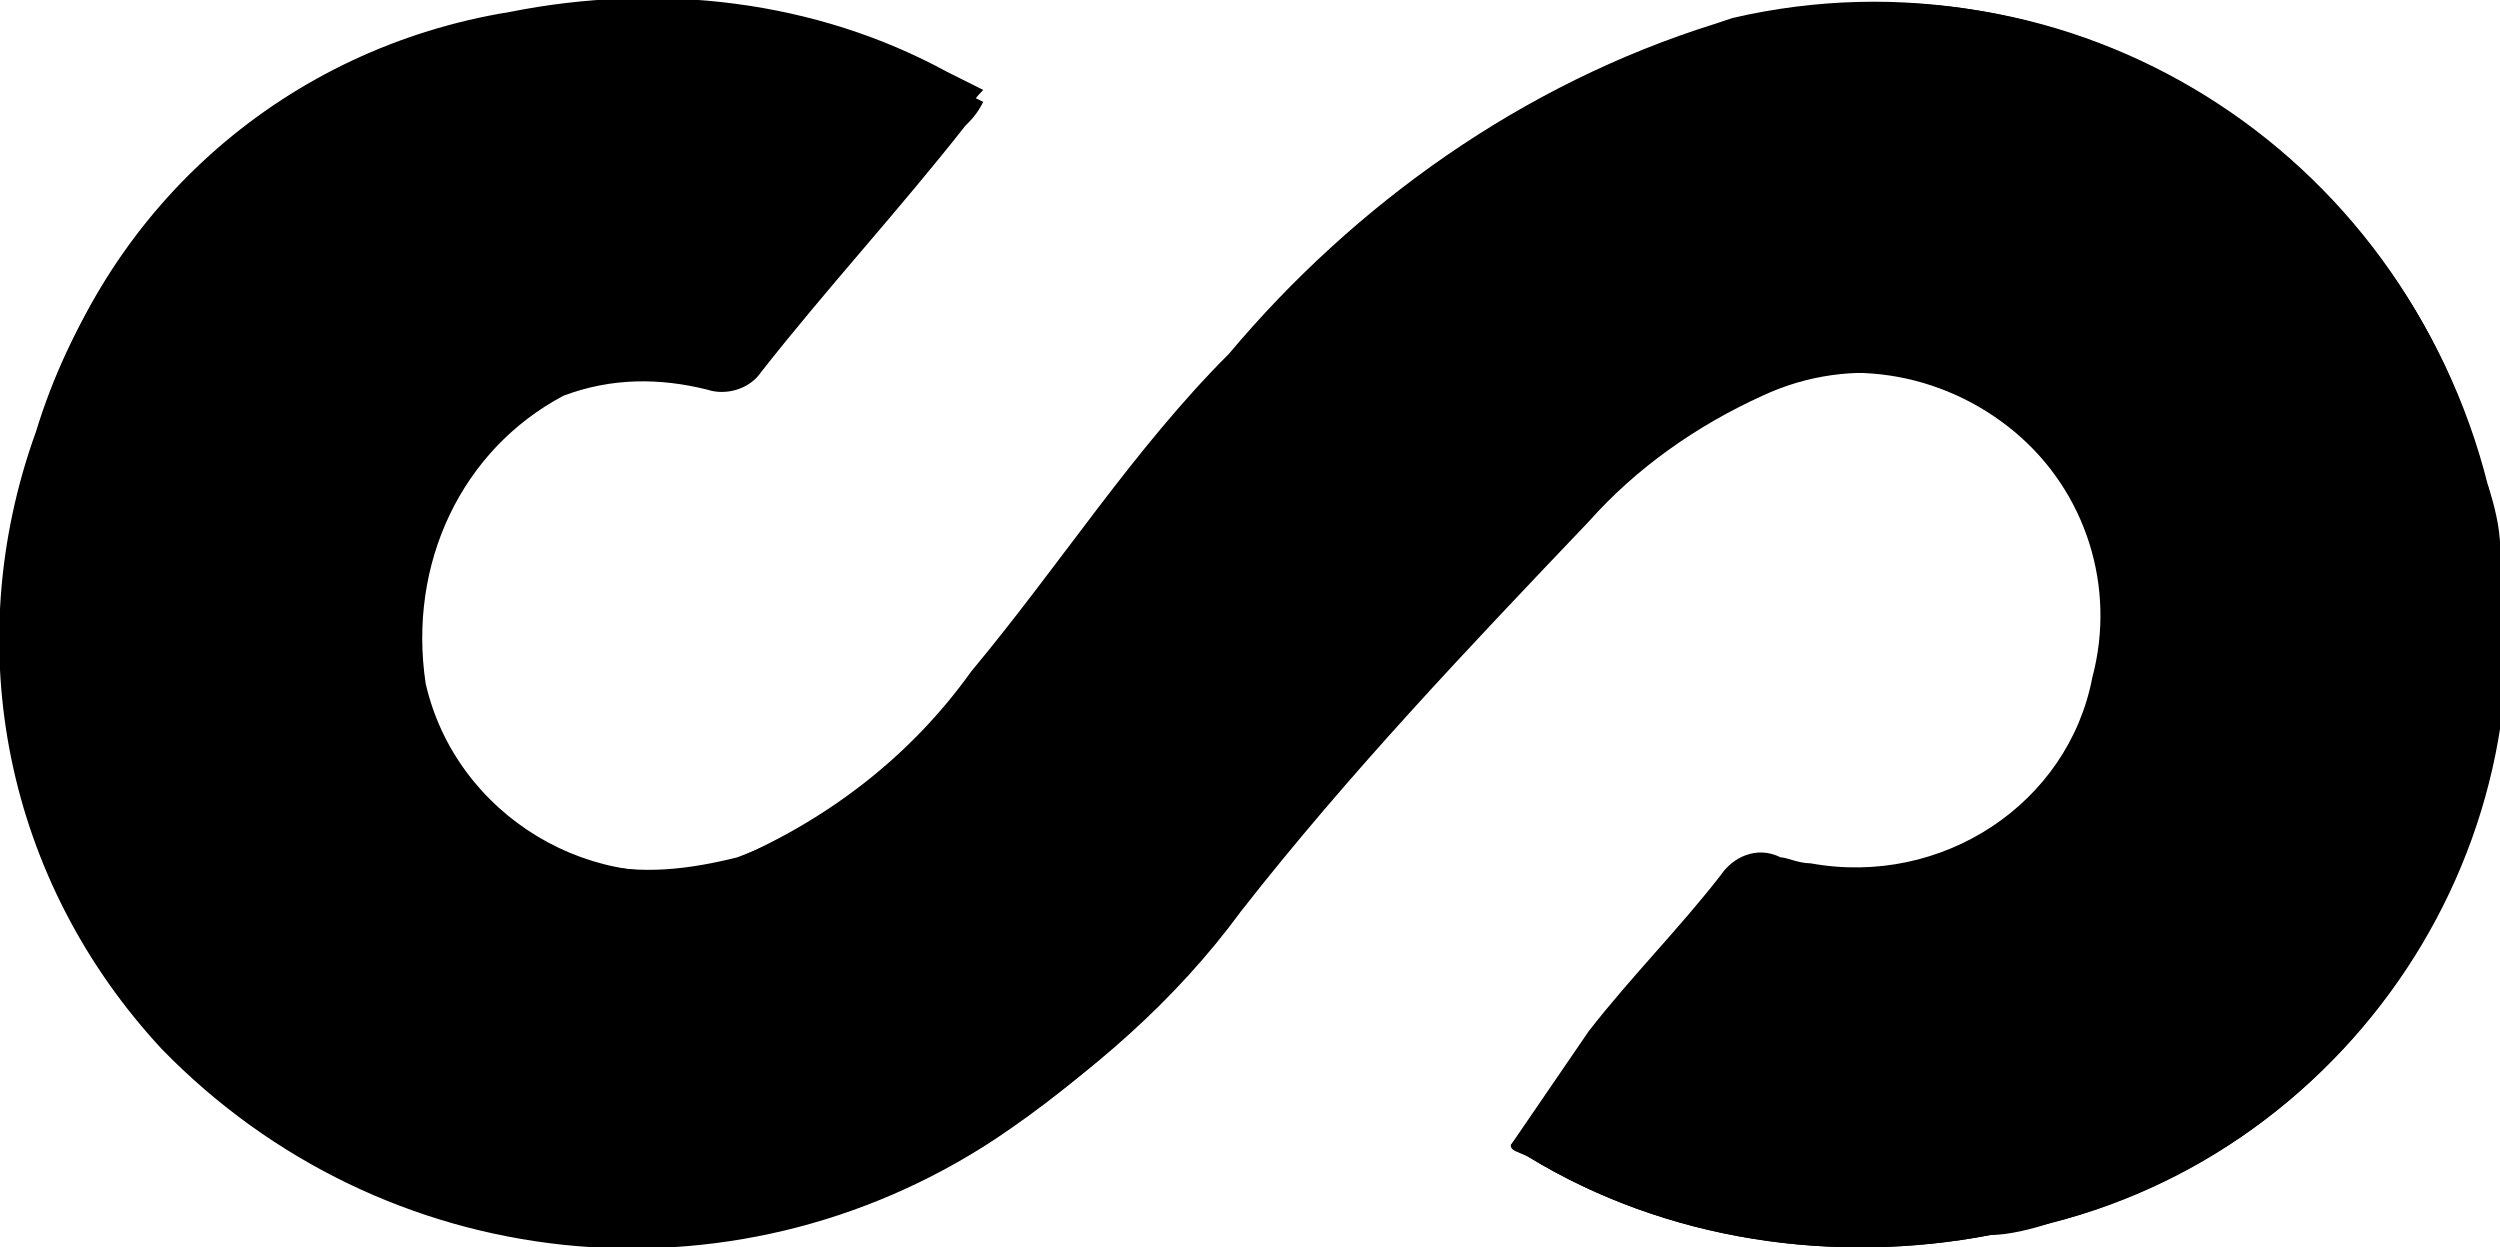 <?xml version="1.0" encoding="utf-8"?>
<!-- Generator: Adobe Illustrator 25.2.3, SVG Export Plug-In . SVG Version: 6.00 Build 0)  -->
<svg version="1.1" id="Layer_1" xmlns="http://www.w3.org/2000/svg" xmlns:xlink="http://www.w3.org/1999/xlink" x="0px" y="0px"
	 viewBox="0 0 41.7 20.8" style="enable-background:new 0 0 41.7 20.8;" xml:space="preserve">
<style type="text/css">
	.st0{fill:current;}
</style>
<g id="wmaAjT">
	<g id="Group_395">
		<path id="Path_320" class="st0" d="M25.2,19.1c0.1,0.1,0.2,0.1,0.3,0.2c2.3,1.4,5.1,1.8,7.7,1.3c5.5-0.8,9.3-6,8.5-11.5
			c0,0,0,0,0,0c0-0.3-0.1-0.7-0.2-1C40.1,2.5,34.5-1,28.9,0.3c0,0,0,0,0,0l-0.3,0.1c-3.2,1-6,3-8.1,5.5c-1.6,1.6-2.8,3.5-4.3,5.3
			c-1,1.4-2.4,2.5-4.1,3.2c-2.2,0.6-4.5-0.8-5-3C6.8,9.4,7.7,7.5,9.4,6.6c0.8-0.3,1.6-0.3,2.4-0.1c0.3,0.1,0.7,0,0.9-0.3
			c1.1-1.4,2.3-2.7,3.4-4.1c0.1-0.1,0.2-0.2,0.3-0.4c-0.2-0.1-0.4-0.2-0.5-0.3c-2.2-1.2-4.8-1.5-7.3-1C4.7,0.9,1.7,3.6,0.6,7.2
			c-1.3,3.6-0.5,7.5,2.1,10.3c3.7,3.8,9.5,4.4,13.9,1.5c1.5-1,2.9-2.3,4-3.7c1.8-2.3,3.8-4.4,5.7-6.5c0.8-0.9,1.8-1.7,2.9-2.2
			c1.5-0.7,3.2-0.4,4.4,0.6c1.2,1,1.7,2.6,1.3,4.1c-0.4,2.1-2.5,3.5-4.7,3.1c-0.2,0-0.4-0.1-0.5-0.1c-0.4-0.2-0.8,0-1,0.3
			c-0.7,0.9-1.5,1.7-2.2,2.6L25.2,19.1z"/>
		<path id="Path_321" class="st0" d="M25.2,19.1c0.5-0.6,1-1.2,1.5-1.8c0.7-0.9,1.5-1.7,2.2-2.6c0.2-0.3,0.6-0.5,1-0.3
			c2.1,0.7,4.3-0.4,5-2.5c0.1-0.2,0.1-0.3,0.2-0.5c0.4-1.5-0.1-3.2-1.3-4.2c-1.2-1-2.9-1.3-4.4-0.6c-1.1,0.5-2.1,1.2-2.9,2.1
			c-2,2.1-4,4.2-5.8,6.5c-1.1,1.5-2.5,2.7-4,3.7c-4.4,2.9-10.3,2.3-13.9-1.5c-2.6-2.8-3.4-6.8-2.1-10.4c1.1-3.6,4.1-6.2,7.8-6.8
			c2.5-0.5,5.1-0.2,7.3,1l0.6,0.3C16.2,1.7,16.1,1.9,16,2c-1.1,1.4-2.3,2.7-3.4,4.1c-0.2,0.3-0.5,0.4-0.9,0.3C9.6,5.8,7.3,7,6.7,9.2
			c-0.6,2.2,0.7,4.5,2.9,5.1c0.1,0,0.2,0.1,0.3,0.1c0.8,0.2,1.6,0.1,2.4-0.1c1.6-0.6,3-1.7,4.1-3.1c1.4-1.7,2.7-3.7,4.3-5.3
			c2.1-2.6,4.9-4.5,8-5.5c5.6-1.5,11.2,1.9,12.7,7.4c0,0,0,0,0,0c0,0.1,0,0.2,0.1,0.3c1.4,5.4-1.9,10.9-7.3,12.3
			c-0.3,0.1-0.7,0.2-1,0.2c-2.6,0.5-5.4,0.1-7.7-1.3C25.3,19.2,25.2,19.2,25.2,19.1z"/>
	</g>
</g>
</svg>
